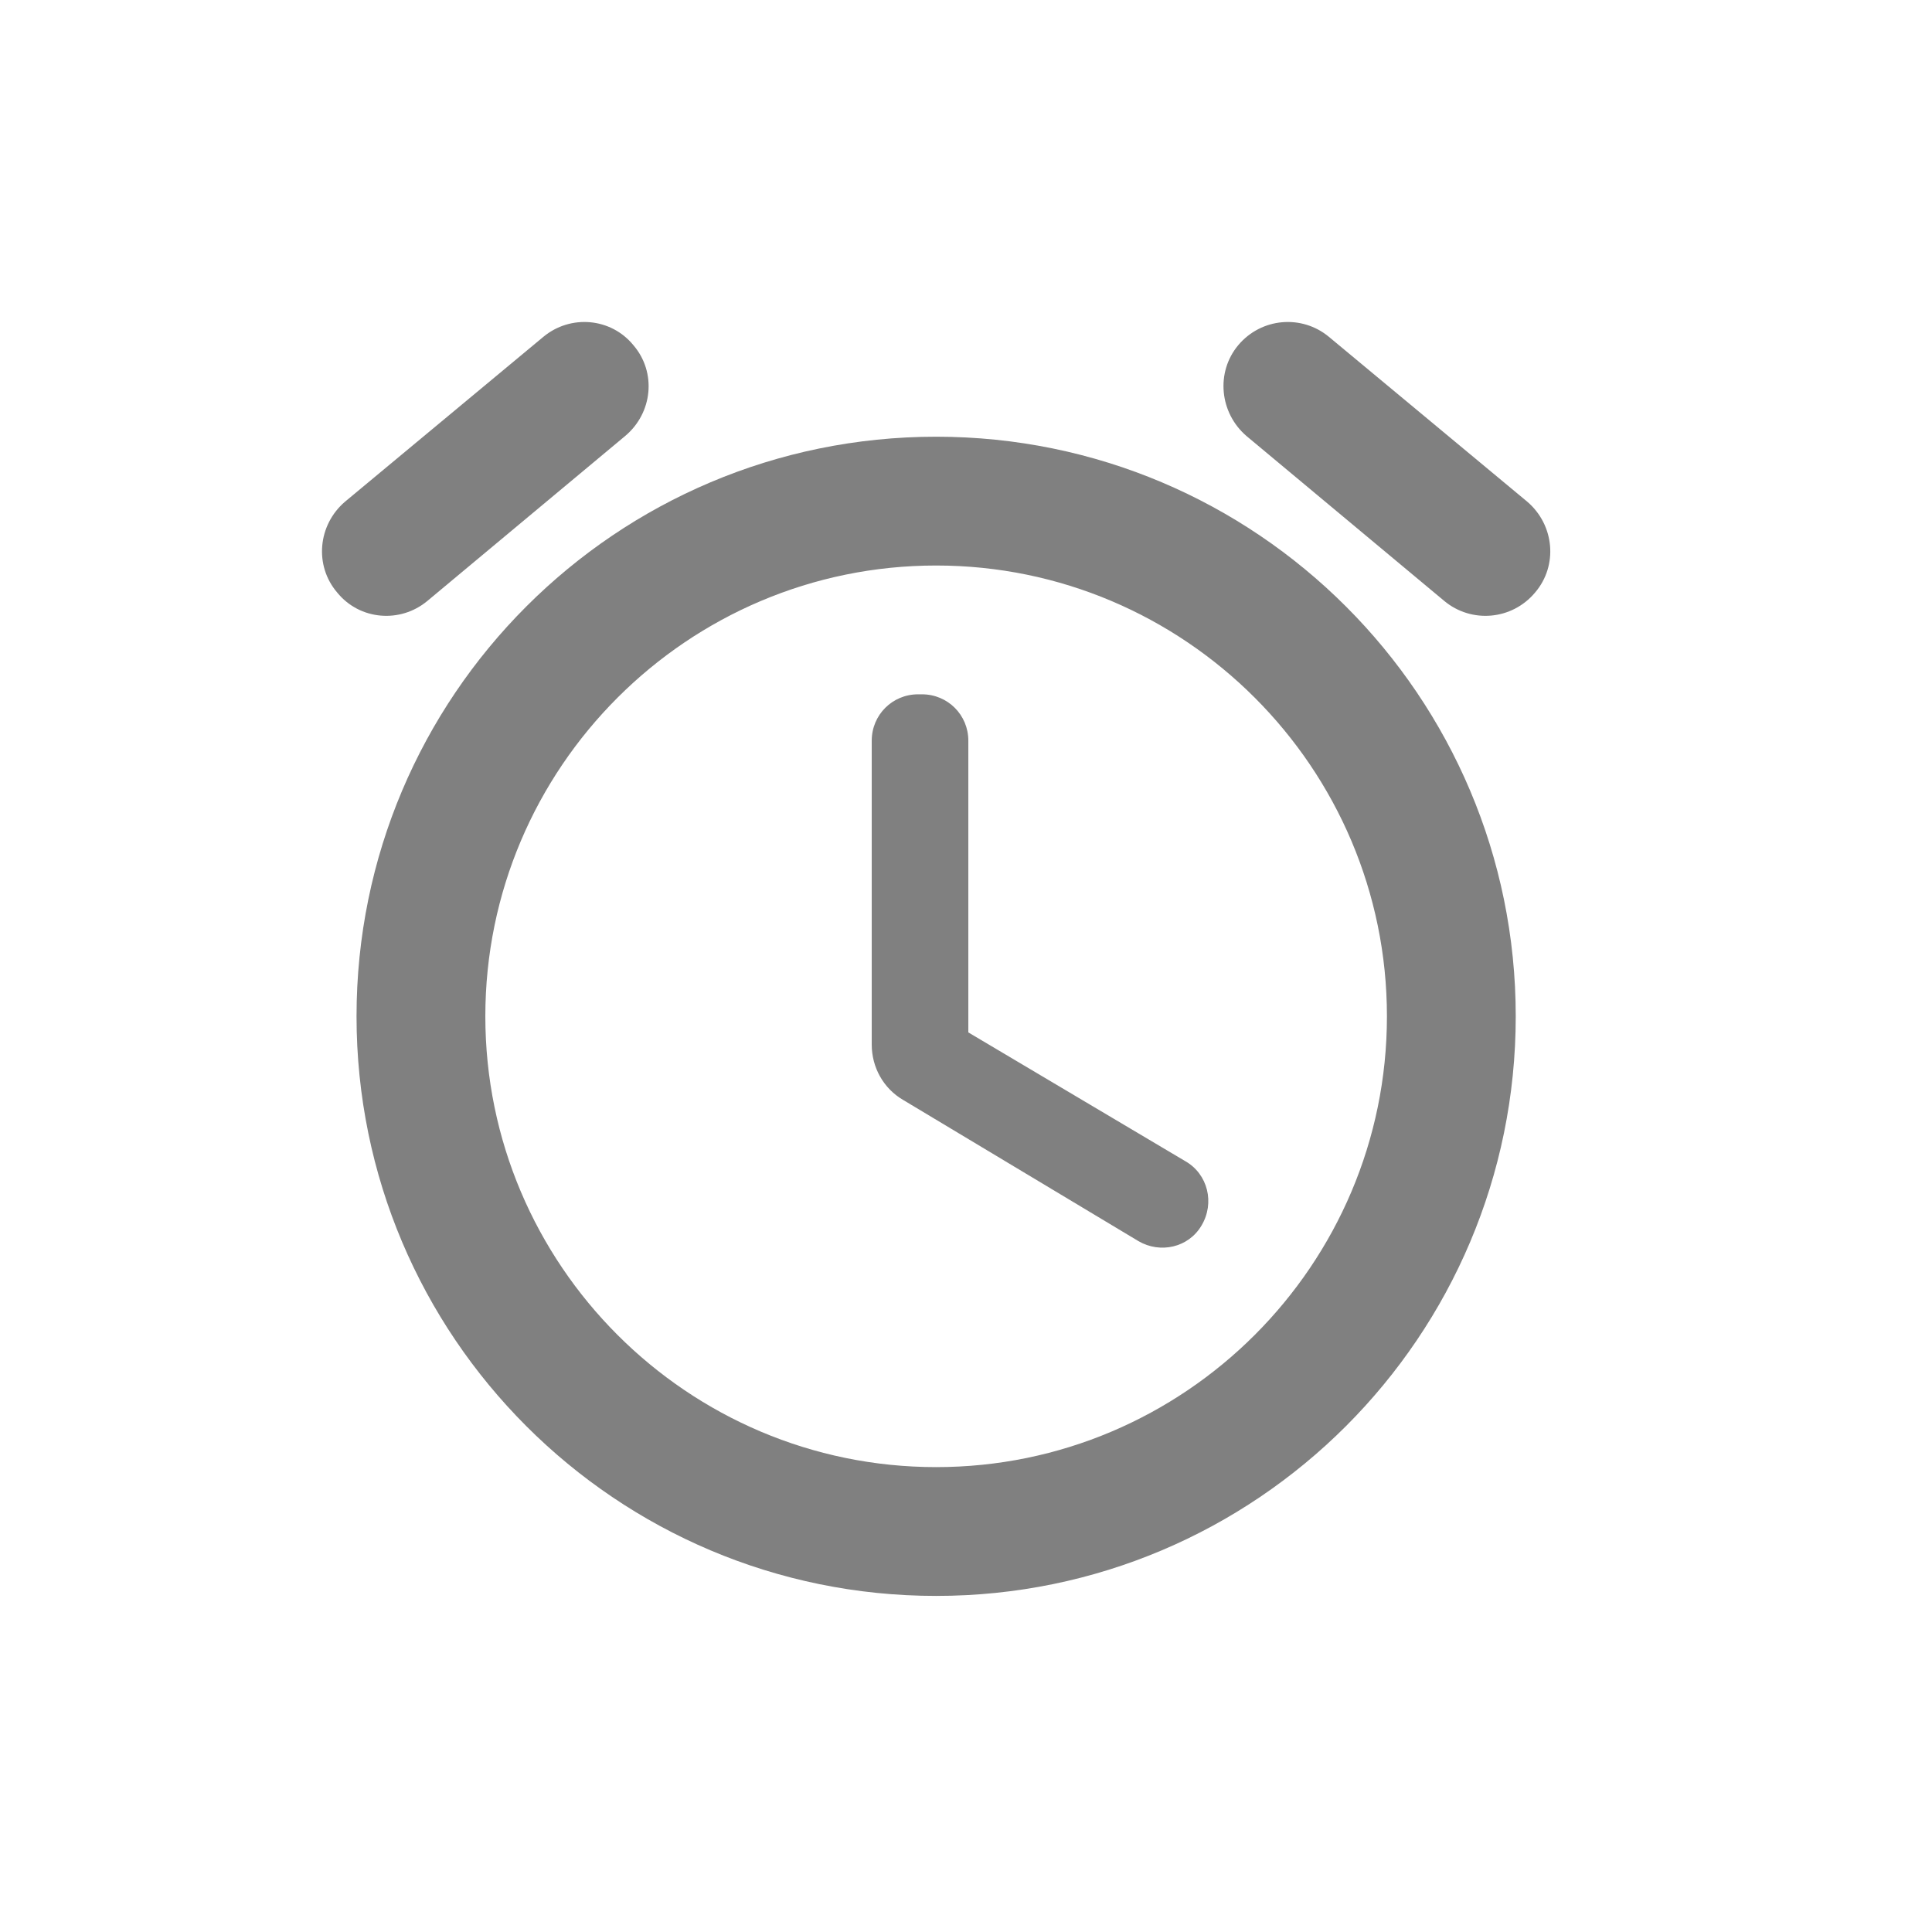 <svg width="24" height="24" viewBox="0 0 24 24" fill="none" xmlns="http://www.w3.org/2000/svg">
<path fill-rule="evenodd" clip-rule="evenodd" d="M14.725 14.425L12.029 12.825V9.201C12.029 8.881 11.773 8.625 11.453 8.625H11.405C11.085 8.625 10.829 8.881 10.829 9.201V12.977C10.829 13.257 10.973 13.521 11.221 13.665L14.141 15.417C14.413 15.577 14.765 15.497 14.925 15.225C15.093 14.945 15.005 14.585 14.725 14.425ZM18.973 6.233L16.509 4.185C16.173 3.905 15.669 3.945 15.381 4.289C15.101 4.625 15.149 5.129 15.485 5.417L17.941 7.465C18.277 7.745 18.781 7.705 19.069 7.361C19.357 7.025 19.309 6.521 18.973 6.233ZM5.309 7.465L7.765 5.417C8.109 5.129 8.157 4.625 7.869 4.289C7.589 3.945 7.085 3.905 6.749 4.185L4.285 6.233C3.949 6.521 3.901 7.025 4.189 7.361C4.469 7.705 4.973 7.745 5.309 7.465ZM11.629 5.425C7.653 5.425 4.429 8.649 4.429 12.625C4.429 16.601 7.653 19.825 11.629 19.825C15.605 19.825 18.829 16.601 18.829 12.625C18.829 8.649 15.605 5.425 11.629 5.425ZM11.629 18.225C8.541 18.225 6.029 15.713 6.029 12.625C6.029 9.537 8.541 7.025 11.629 7.025C14.717 7.025 17.229 9.537 17.229 12.625C17.229 15.713 14.717 18.225 11.629 18.225Z" fill="#808080"/>
</svg>
